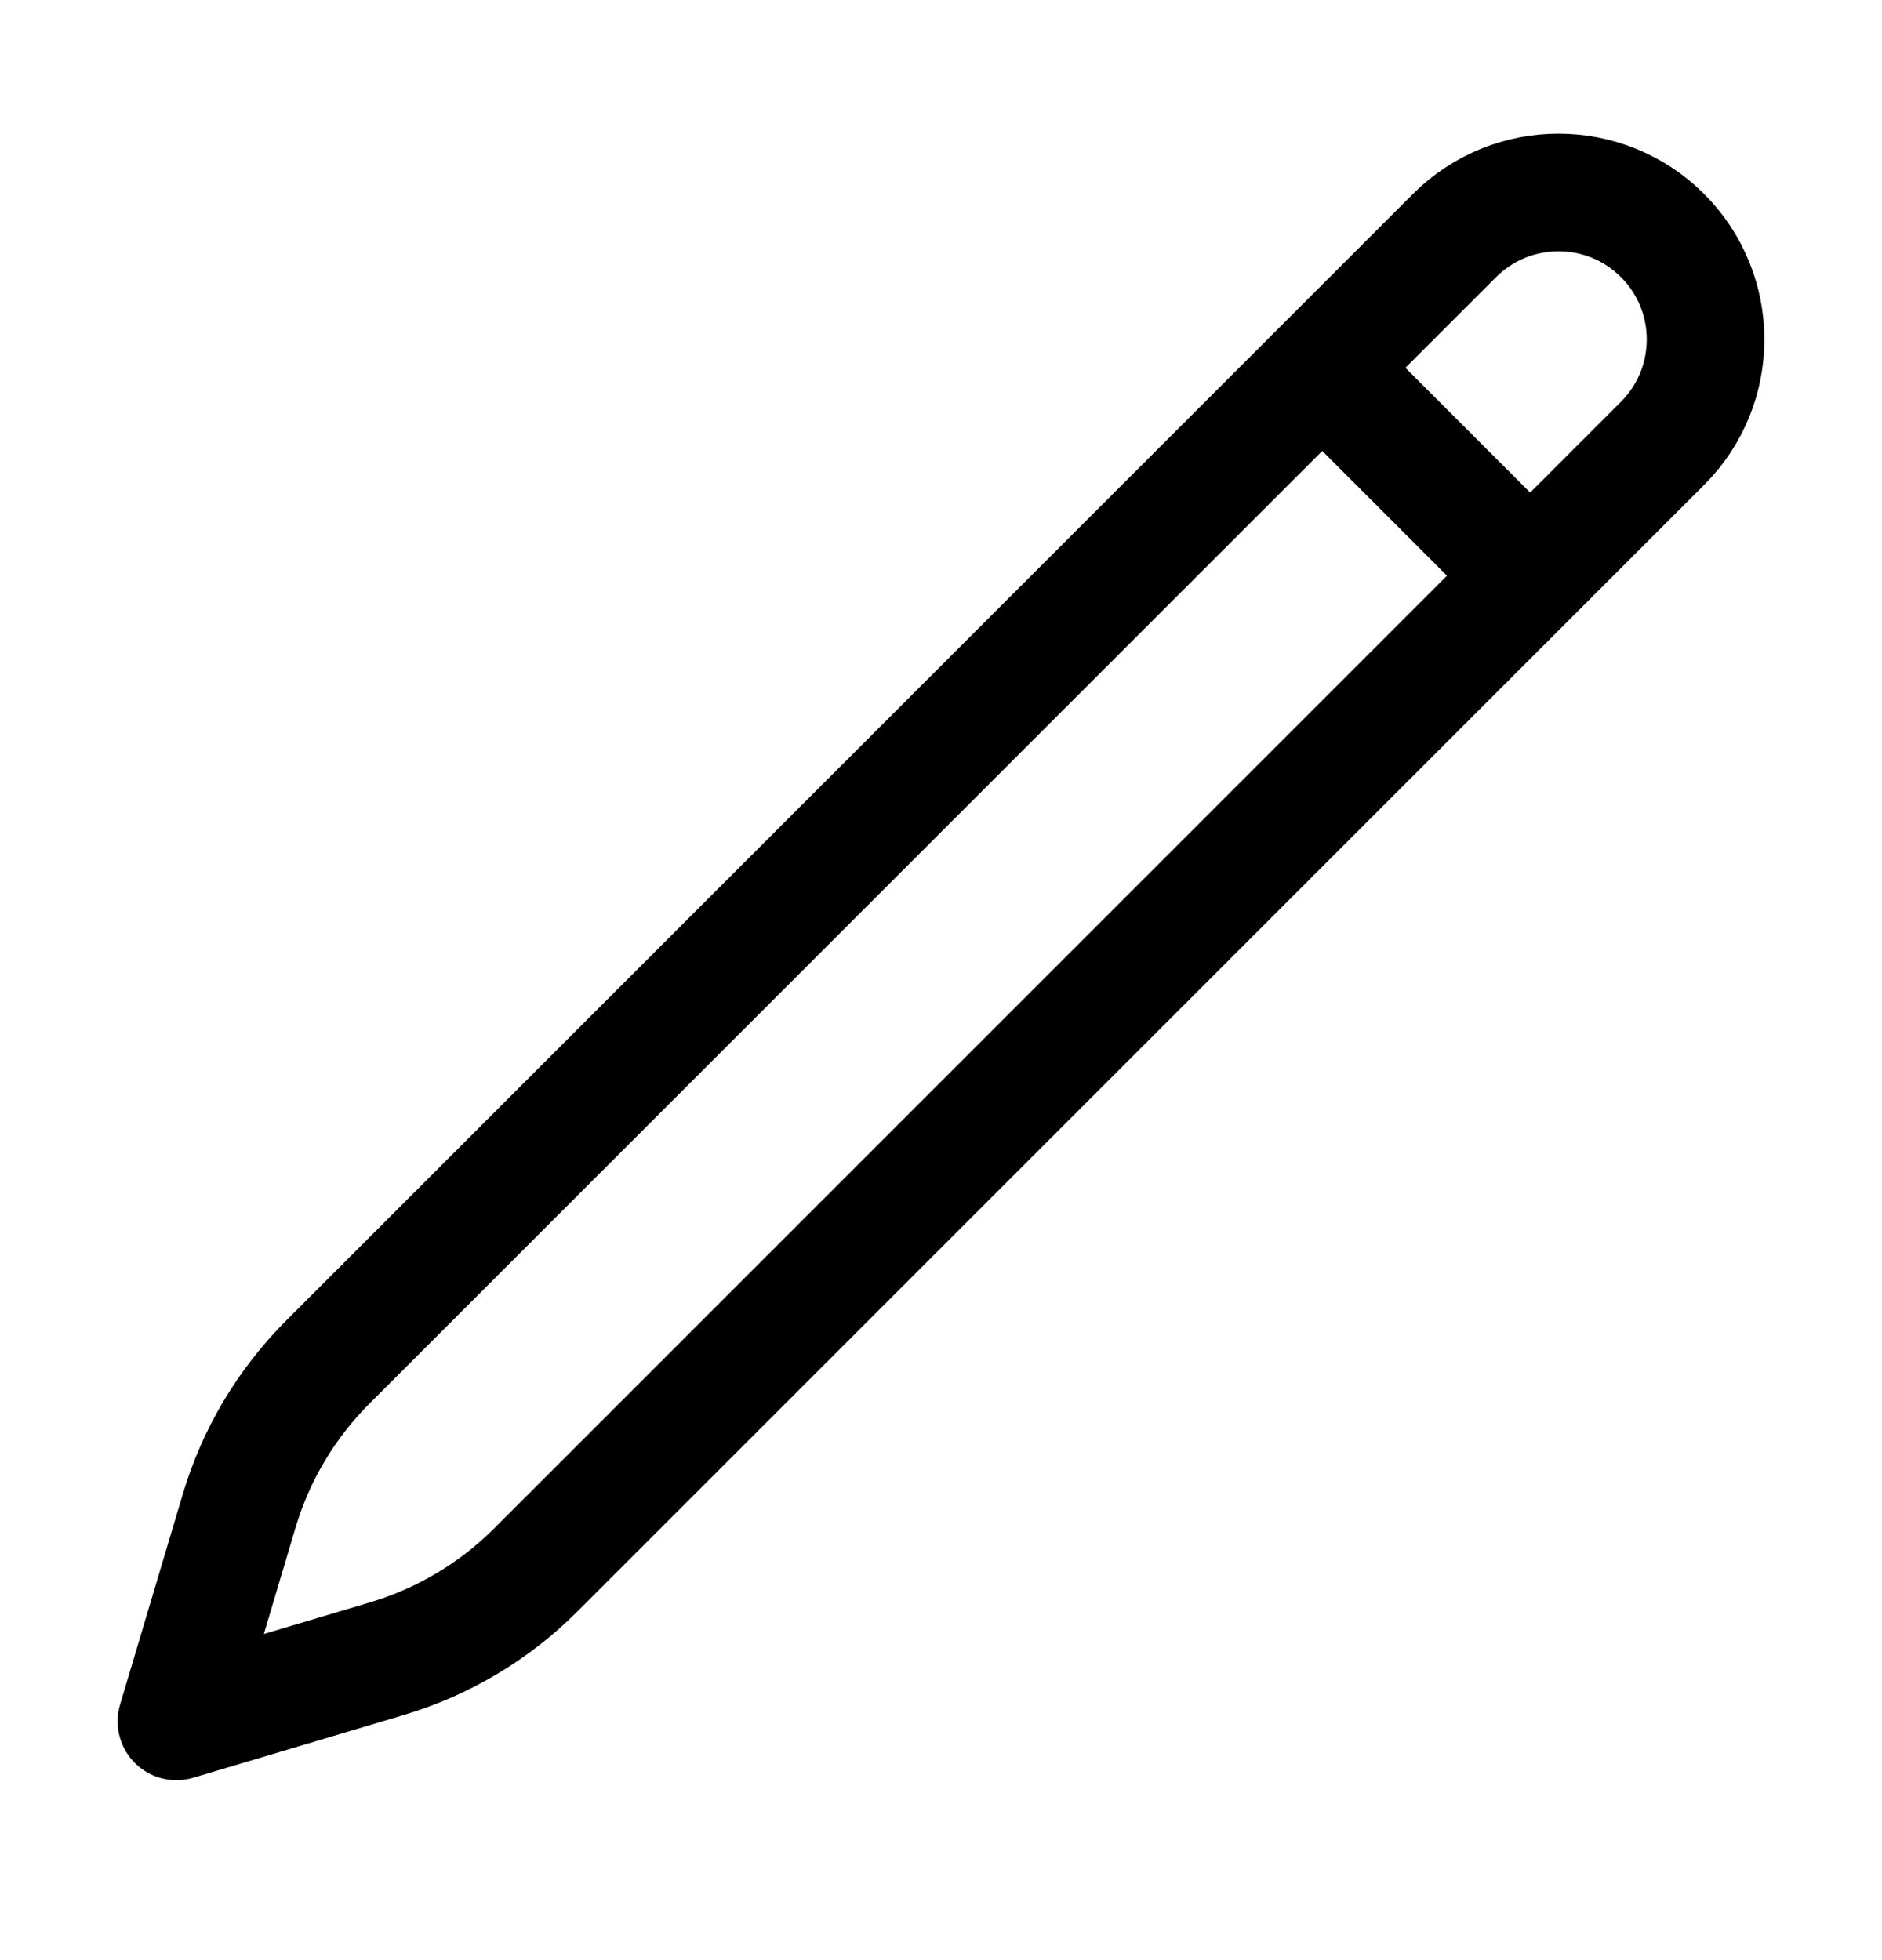 <svg width="24" height="25" viewBox="0 0 24 25" fill="none" xmlns="http://www.w3.org/2000/svg">
<path d="M16.862 4.691L18.549 3.004C19.281 2.272 20.469 2.272 21.201 3.004C21.933 3.736 21.933 4.923 21.201 5.655L6.832 20.024C6.304 20.553 5.651 20.941 4.935 21.155L2.25 21.955L3.05 19.27C3.263 18.553 3.652 17.901 4.181 17.372L16.862 4.691ZM16.862 4.691L19.5 7.33" stroke="black" stroke-width="1.5" stroke-linecap="round" stroke-linejoin="round"/>
</svg>
